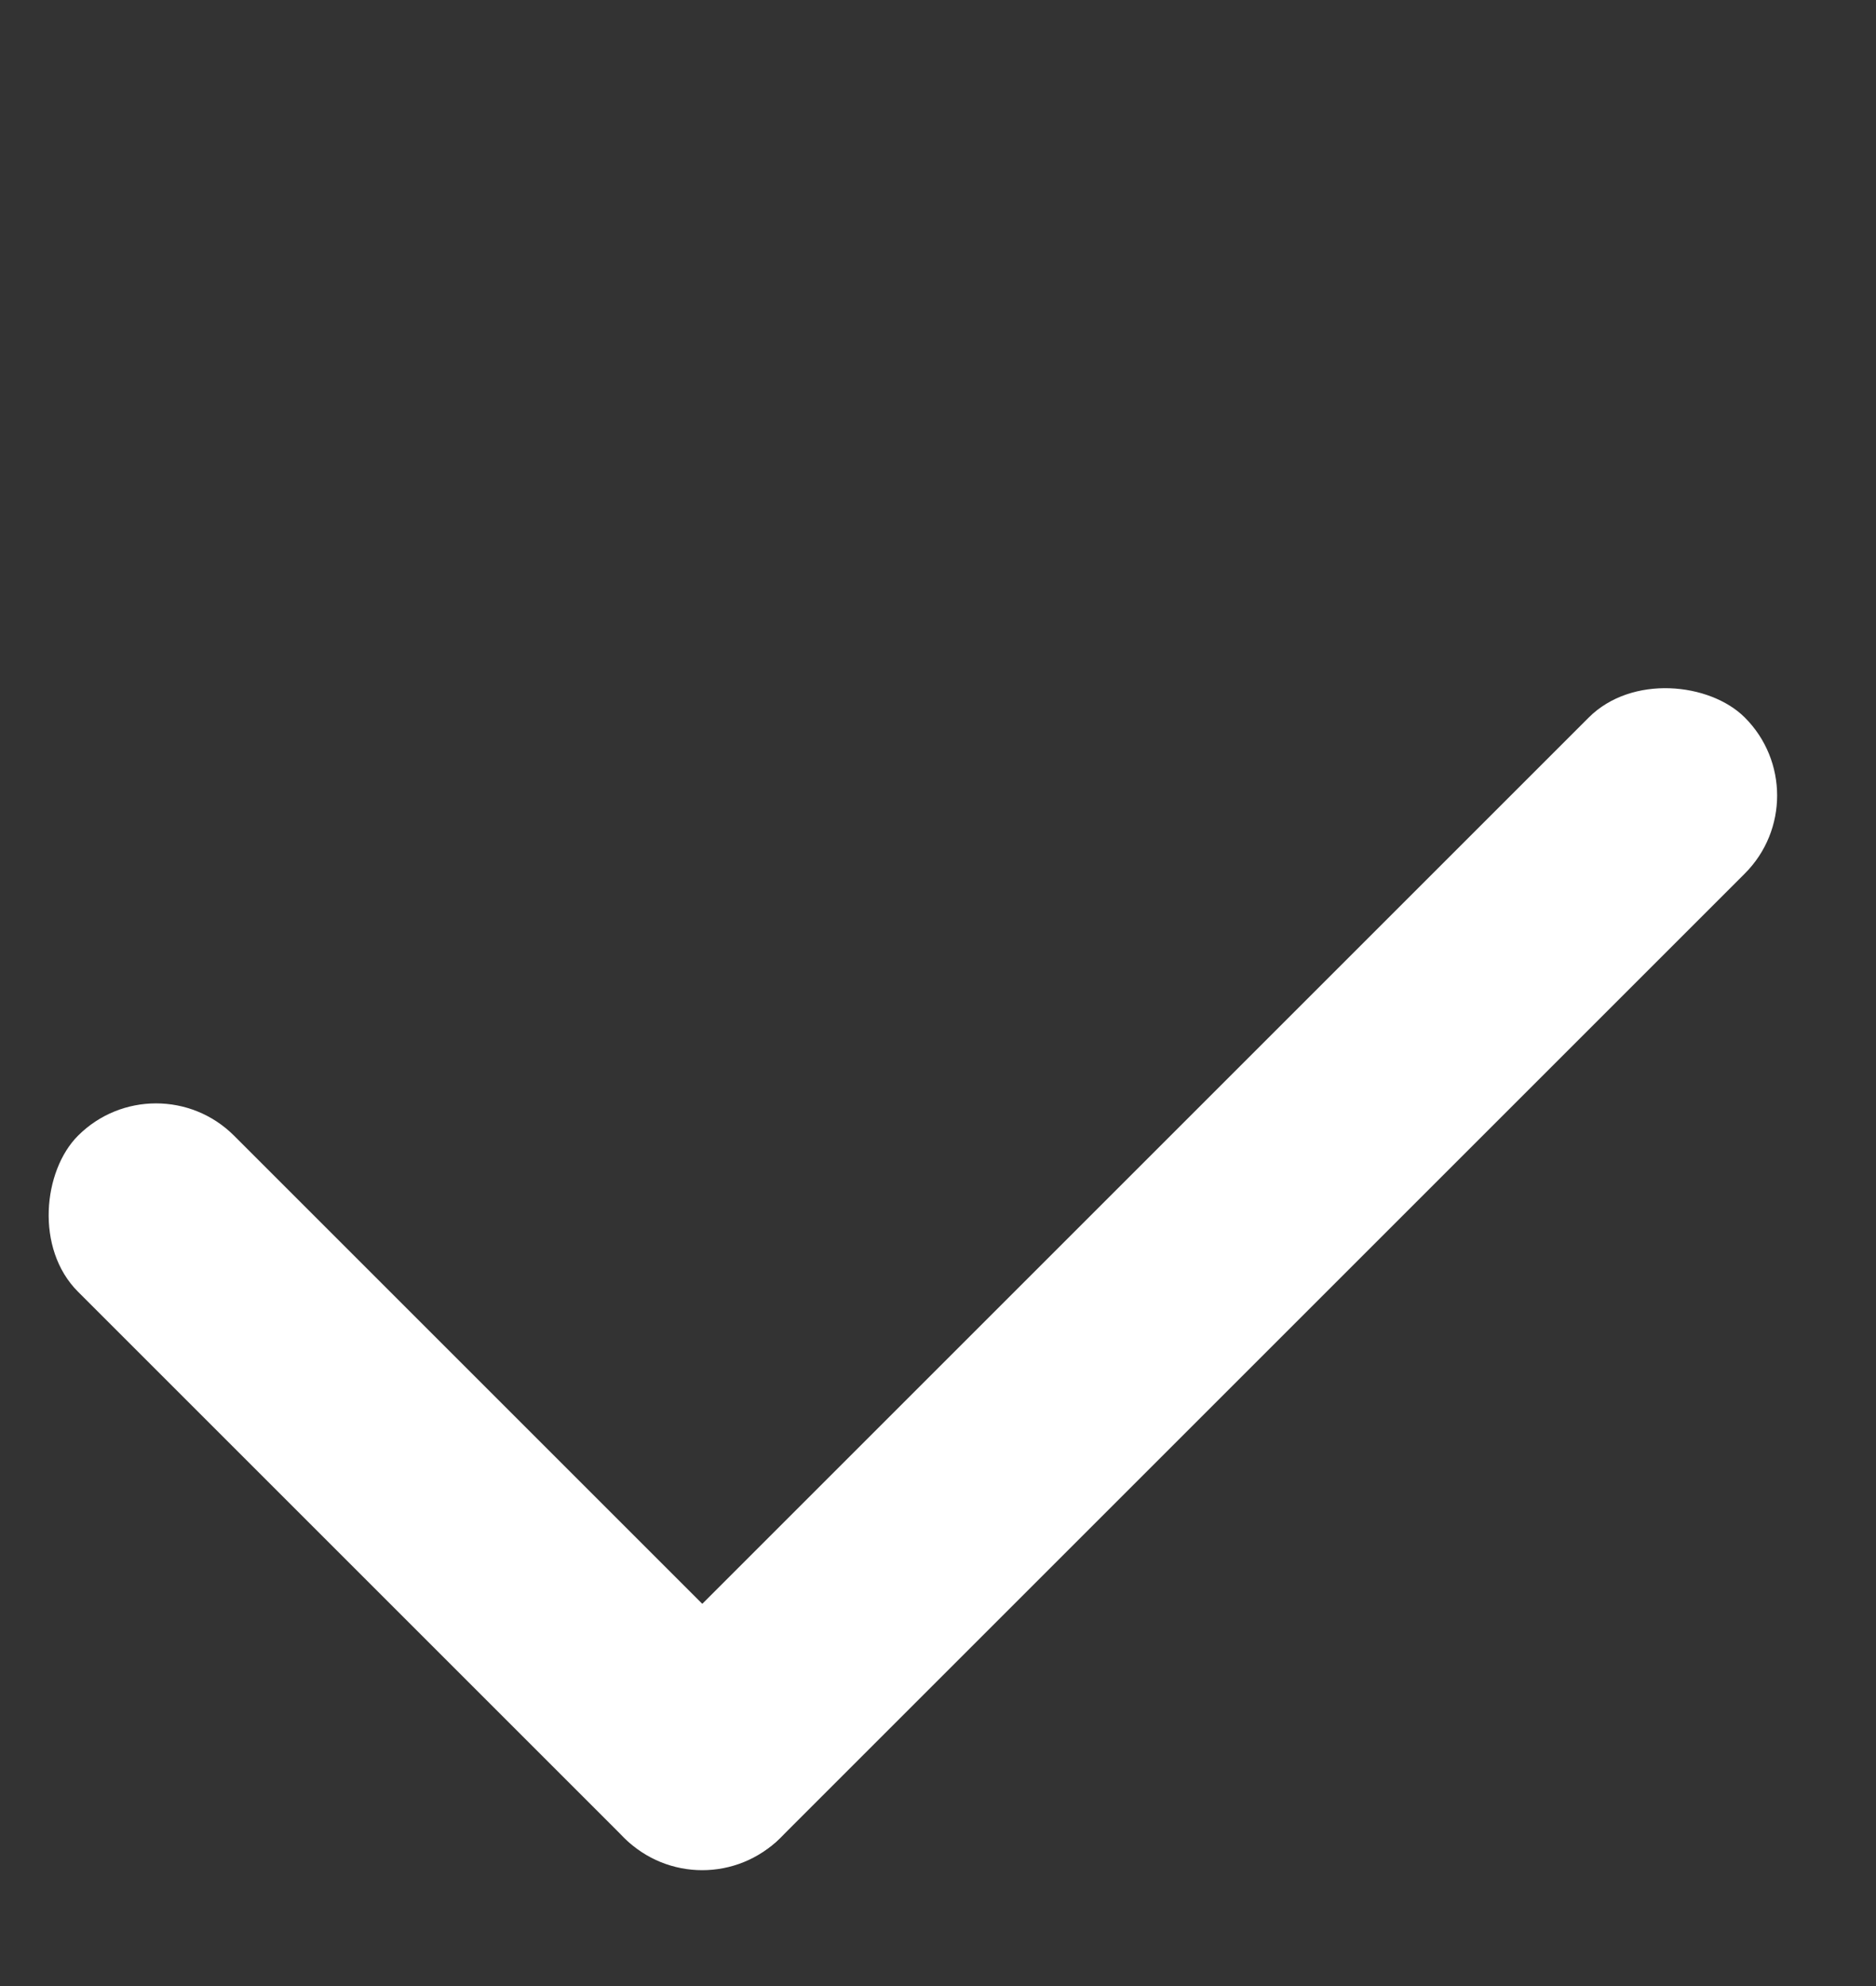 <svg width="17" height="18" viewBox="0 0 17 18" fill="none" xmlns="http://www.w3.org/2000/svg">
<rect x="0" y="0" width="17" height="18" fill="#333333" stroke="none"/>
<rect x="1.414" y="9.586" width="9" height="2" rx="1" transform="rotate(45 1.414 9.586)" fill="white"/>
<rect x="4.95" y="15.95" width="14.36" height="2" rx="1" transform="rotate(-45 4.95 15.95)" fill="white"/>
</svg>
